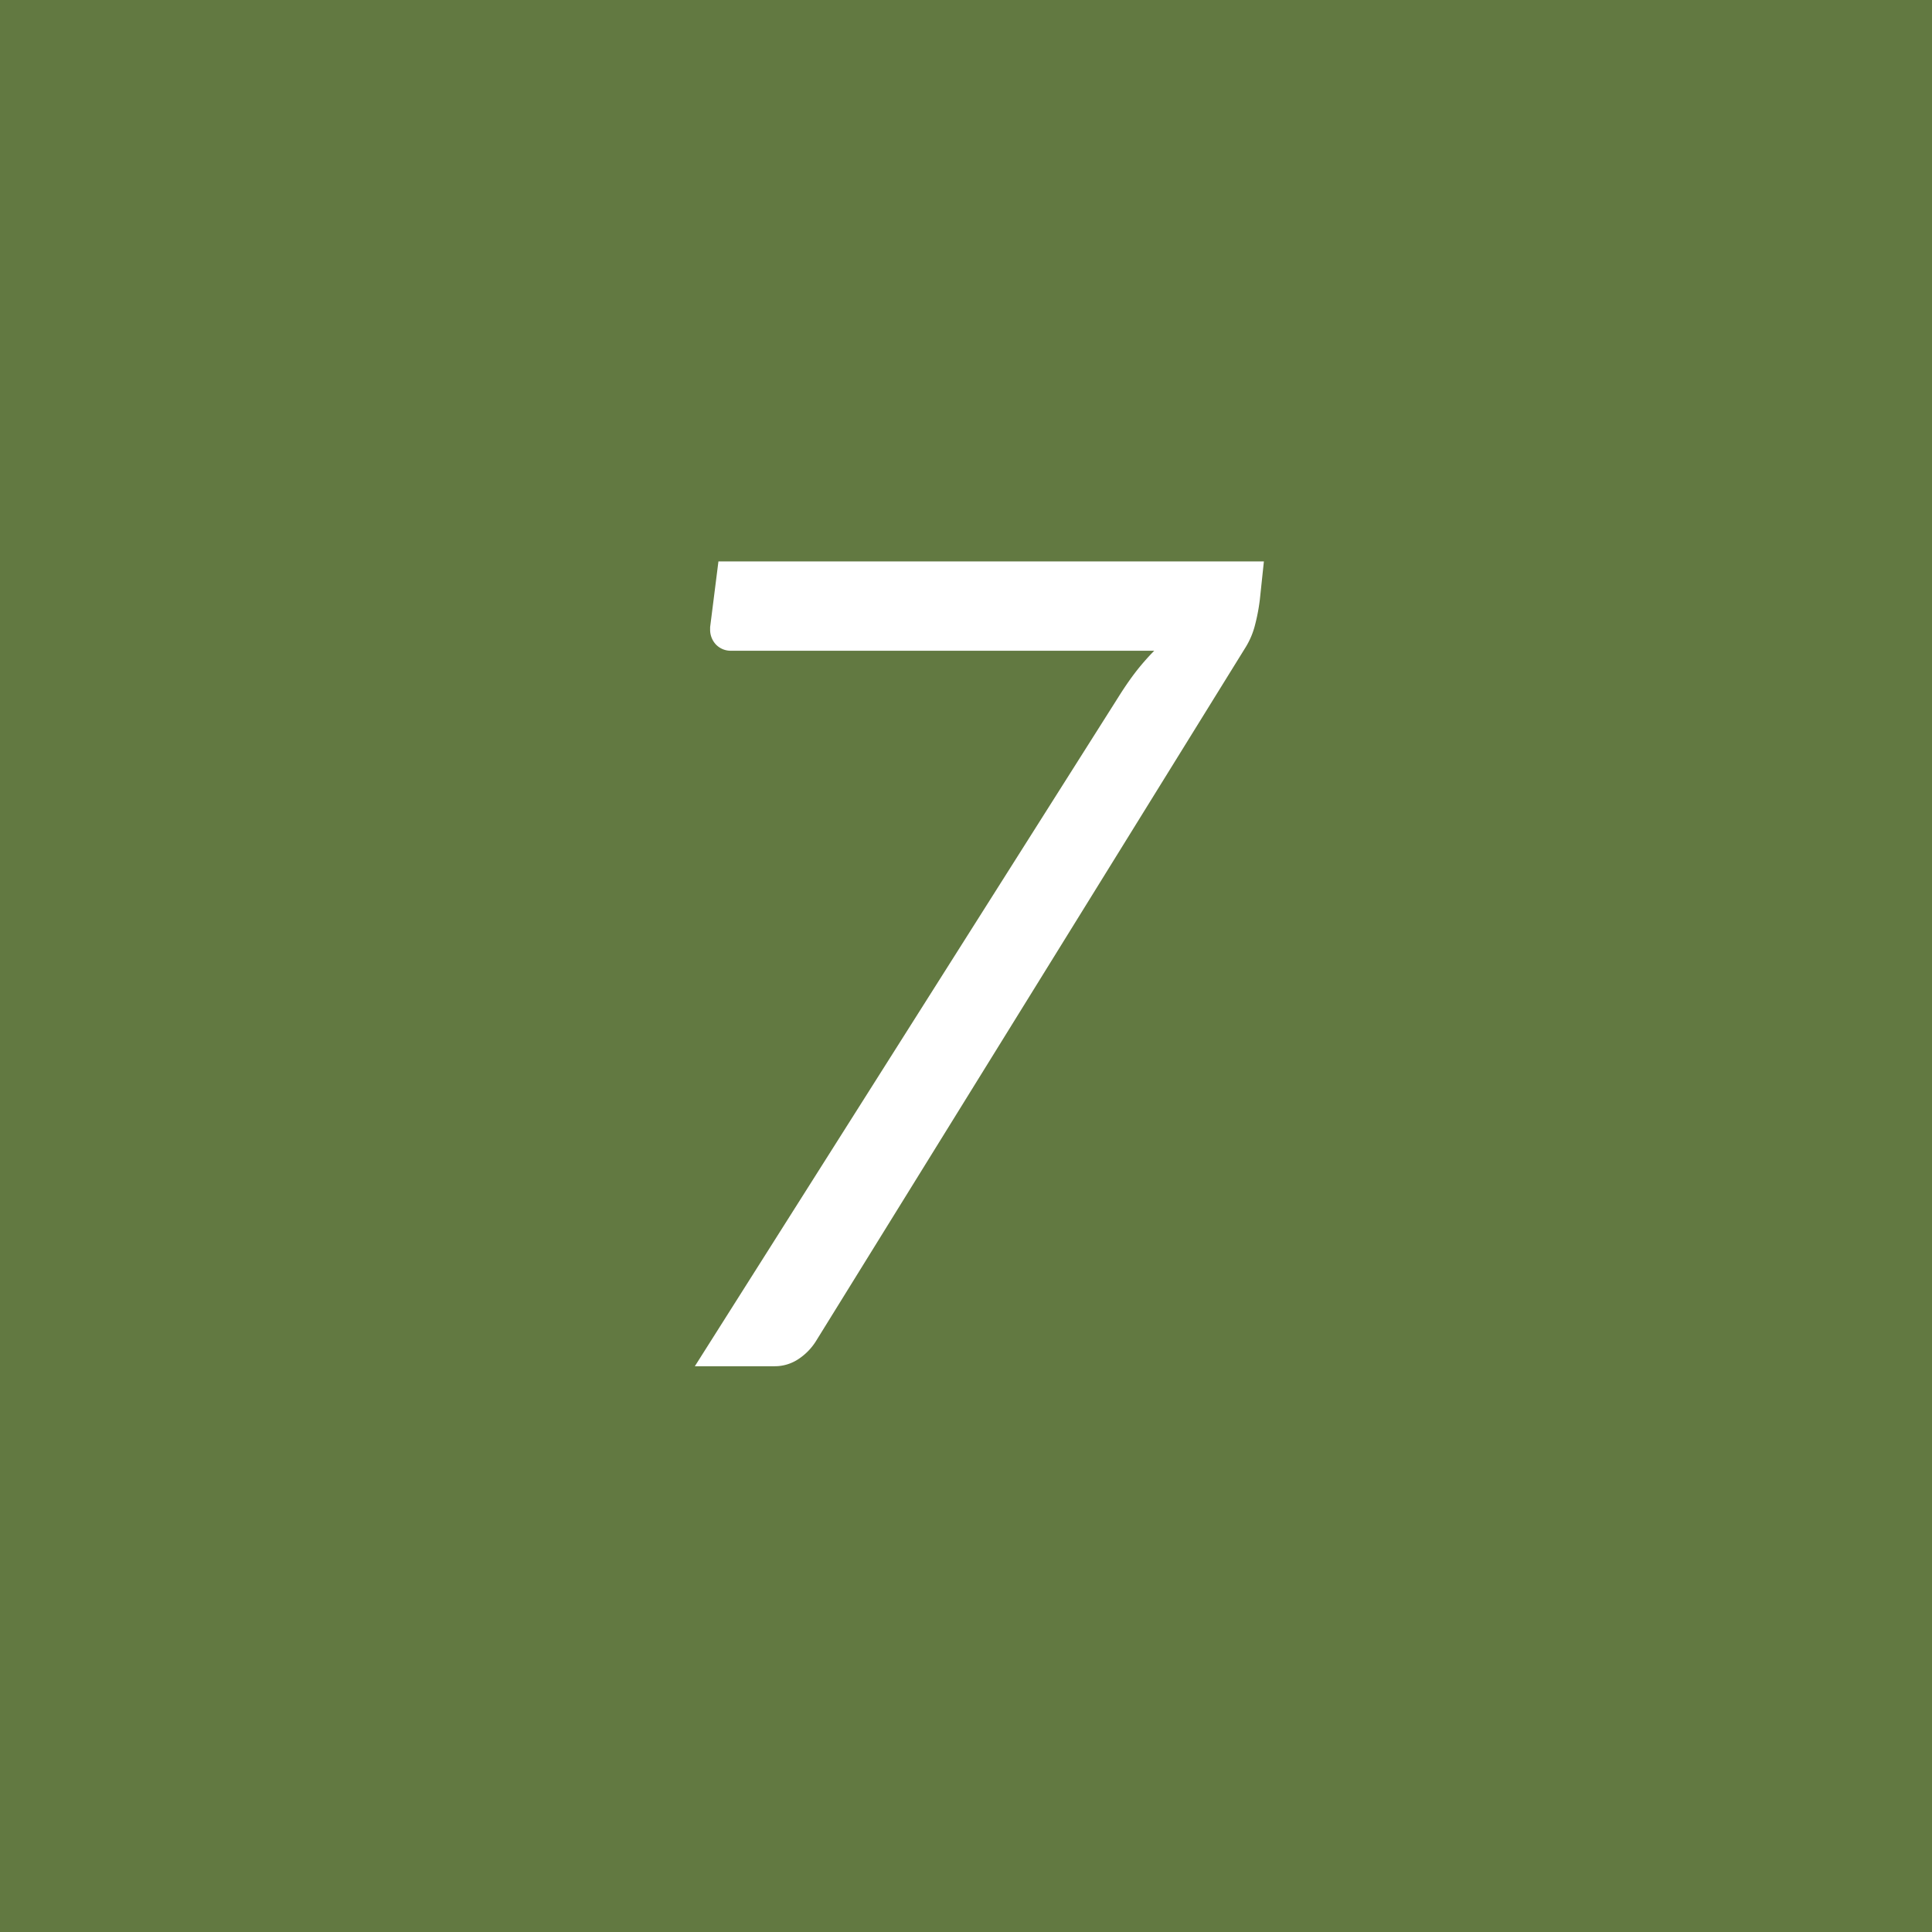 <svg xmlns="http://www.w3.org/2000/svg" width="86" height="86" viewBox="0 0 86 86">
  <defs>
    <style>
      .cls-1 {
        fill: #627941;
      }

      .cls-2 {
        fill: #fff;
        fill-rule: evenodd;
      }
    </style>
  </defs>
  <rect class="cls-1" width="86" height="86"/>
  <path class="cls-2" d="M2192.98,875.991l-0.37,2.925v0.1a0.959,0.959,0,0,0,.26.675,0.908,0.908,0,0,0,.69.275h18.82a10.575,10.575,0,0,0-.86.988c-0.26.342-.51,0.712-0.76,1.112l-18.83,29.75h3.55a1.894,1.894,0,0,0,1.07-.325,2.617,2.617,0,0,0,.76-0.775l19.15-30.925a3.532,3.532,0,0,0,.39-0.912,8.559,8.559,0,0,0,.23-1.188l0.18-1.7h-24.28Z" transform="translate(-2161 -851)"/>
</svg>
